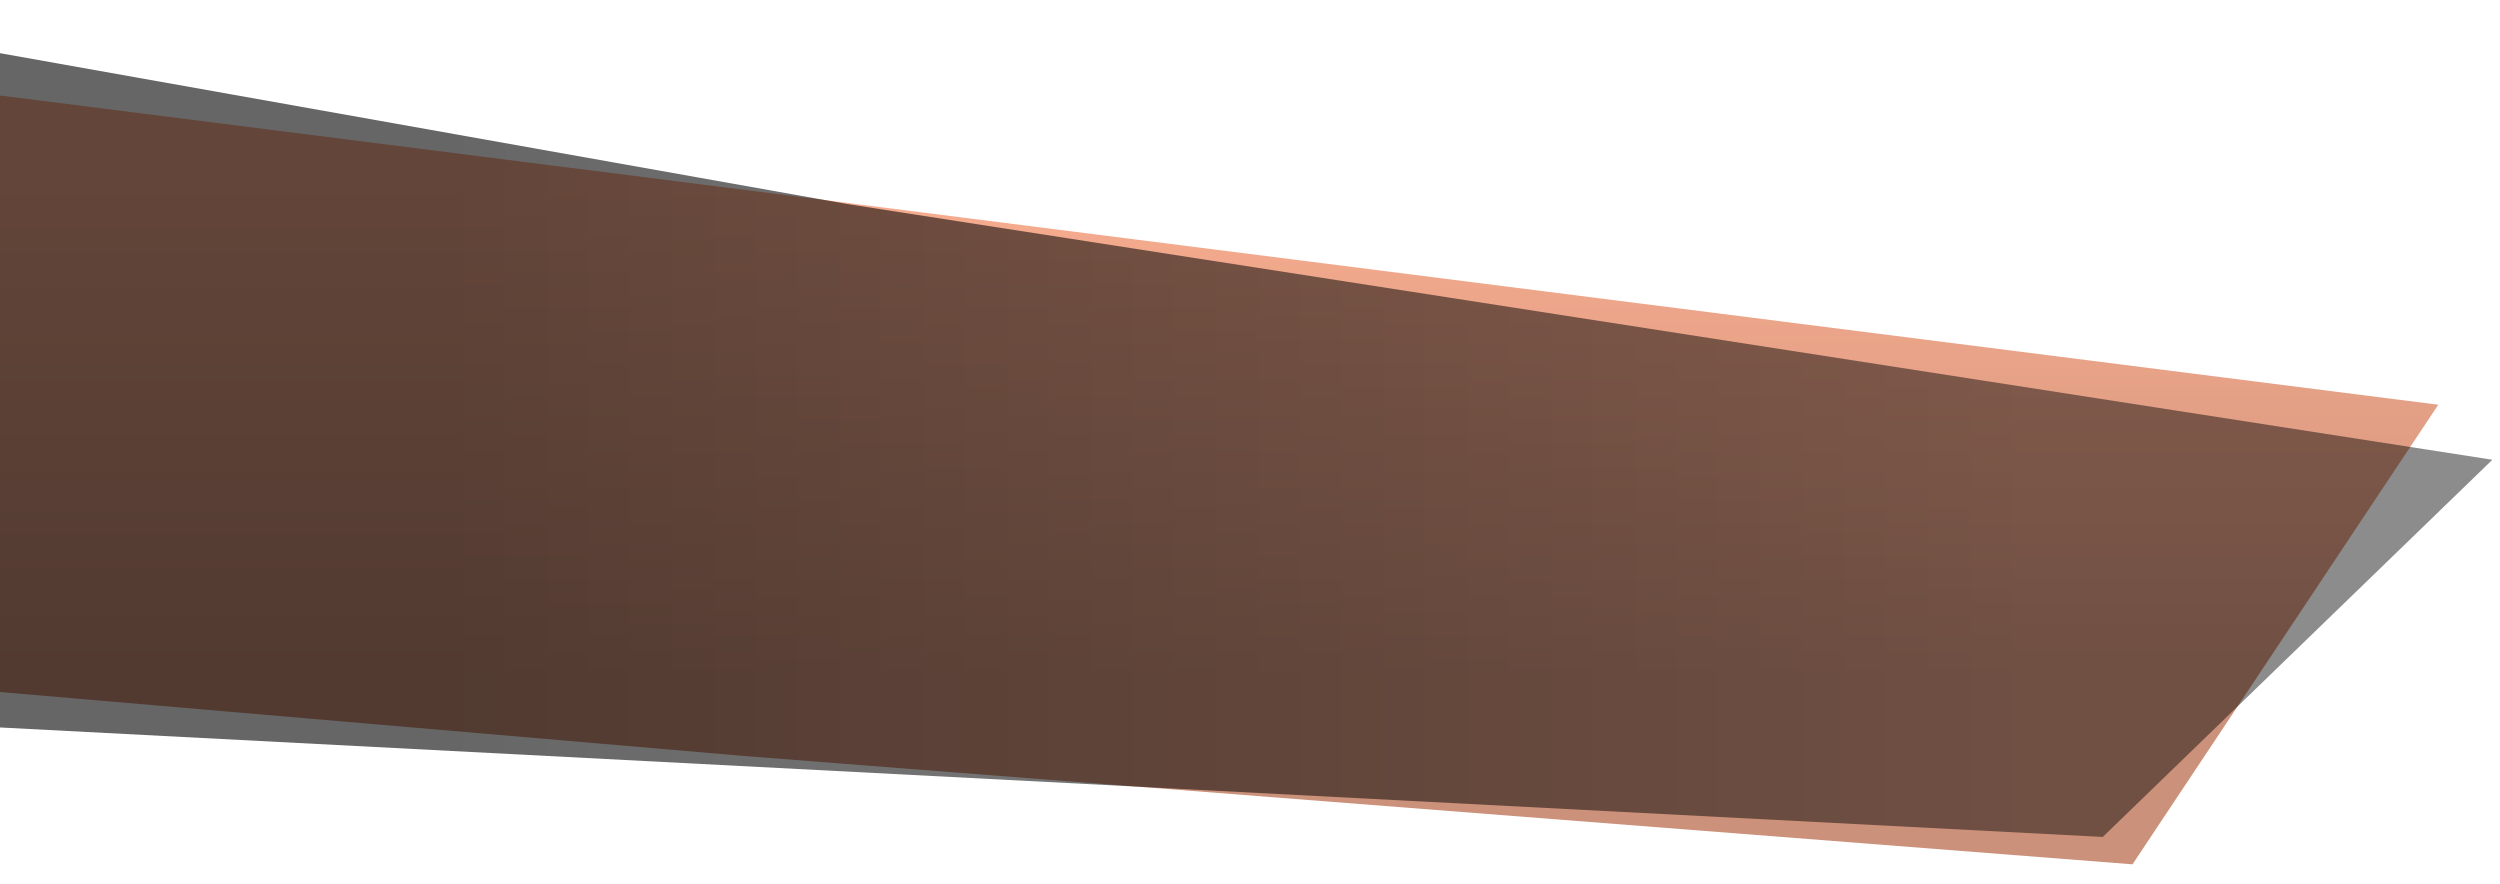 <?xml version="1.0" encoding="UTF-8" standalone="no"?>
<svg viewBox="0 0 1640 580" version="1.1" xmlns="http://www.w3.org/2000/svg" xmlns:xlink="http://www.w3.org/1999/xlink" xmlns:sketch="http://www.bohemiancoding.com/sketch/ns" preserveAspectRatio="none">
    <defs>
        <linearGradient x1="50%" y1="75.426%" x2="50%" y2="11.917%" id="linearGradient-1">
            <stop stop-color="#AA4822" offset="0%"></stop>
            <stop stop-color="#F27544" offset="100%"></stop>
        </linearGradient>
        <path id="path-2" d="M1599.53,453.528 L1599.53,62 L-5,265.498 L195.614,567 L1107.327,495.86 L1599.53,453.528 Z"></path>
        <linearGradient x1="18.246%" y1="43.671%" x2="81.754%" y2="43.671%" id="linearGradient-3">
            <stop stop-color="#000000" stop-opacity="0.75" offset="0%"></stop>
            <stop stop-color="#000000" offset="100%"></stop>
        </linearGradient>
        <path id="path-4" d="M1635,476.961 L1635,34 L1074.411,133.817 L-5,301.601 L250.589,549.035 L1635,476.961 Z"></path>
    </defs>
    <g id="Page-2" stroke="none" stroke-width="1" fill="none" fill-rule="evenodd" sketch:type="MSPage">
        <g id="Rectangle-4-Copy-32">
            <use fill-opacity="0.6" fill="url(#linearGradient-1)" fill-rule="evenodd" sketch:type="MSShapeGroup" transform="translate(797.265, 314.5) scale(-1, 1) translate(-797.265, -314.5) " xlink:href="#path-2"></use>
            <use fill="none" xlink:href="#path-2"></use>
        </g>
        <g id="Rectangle-4-Copy-31">
            <use fill-opacity="0.6" fill="url(#linearGradient-3)" fill-rule="evenodd" sketch:type="MSShapeGroup" transform="translate(815, 291.517) scale(-1, 1) translate(-815, -291.517) " xlink:href="#path-4"></use>
            <use fill="none" xlink:href="#path-4"></use>
        </g>
    </g>
</svg>